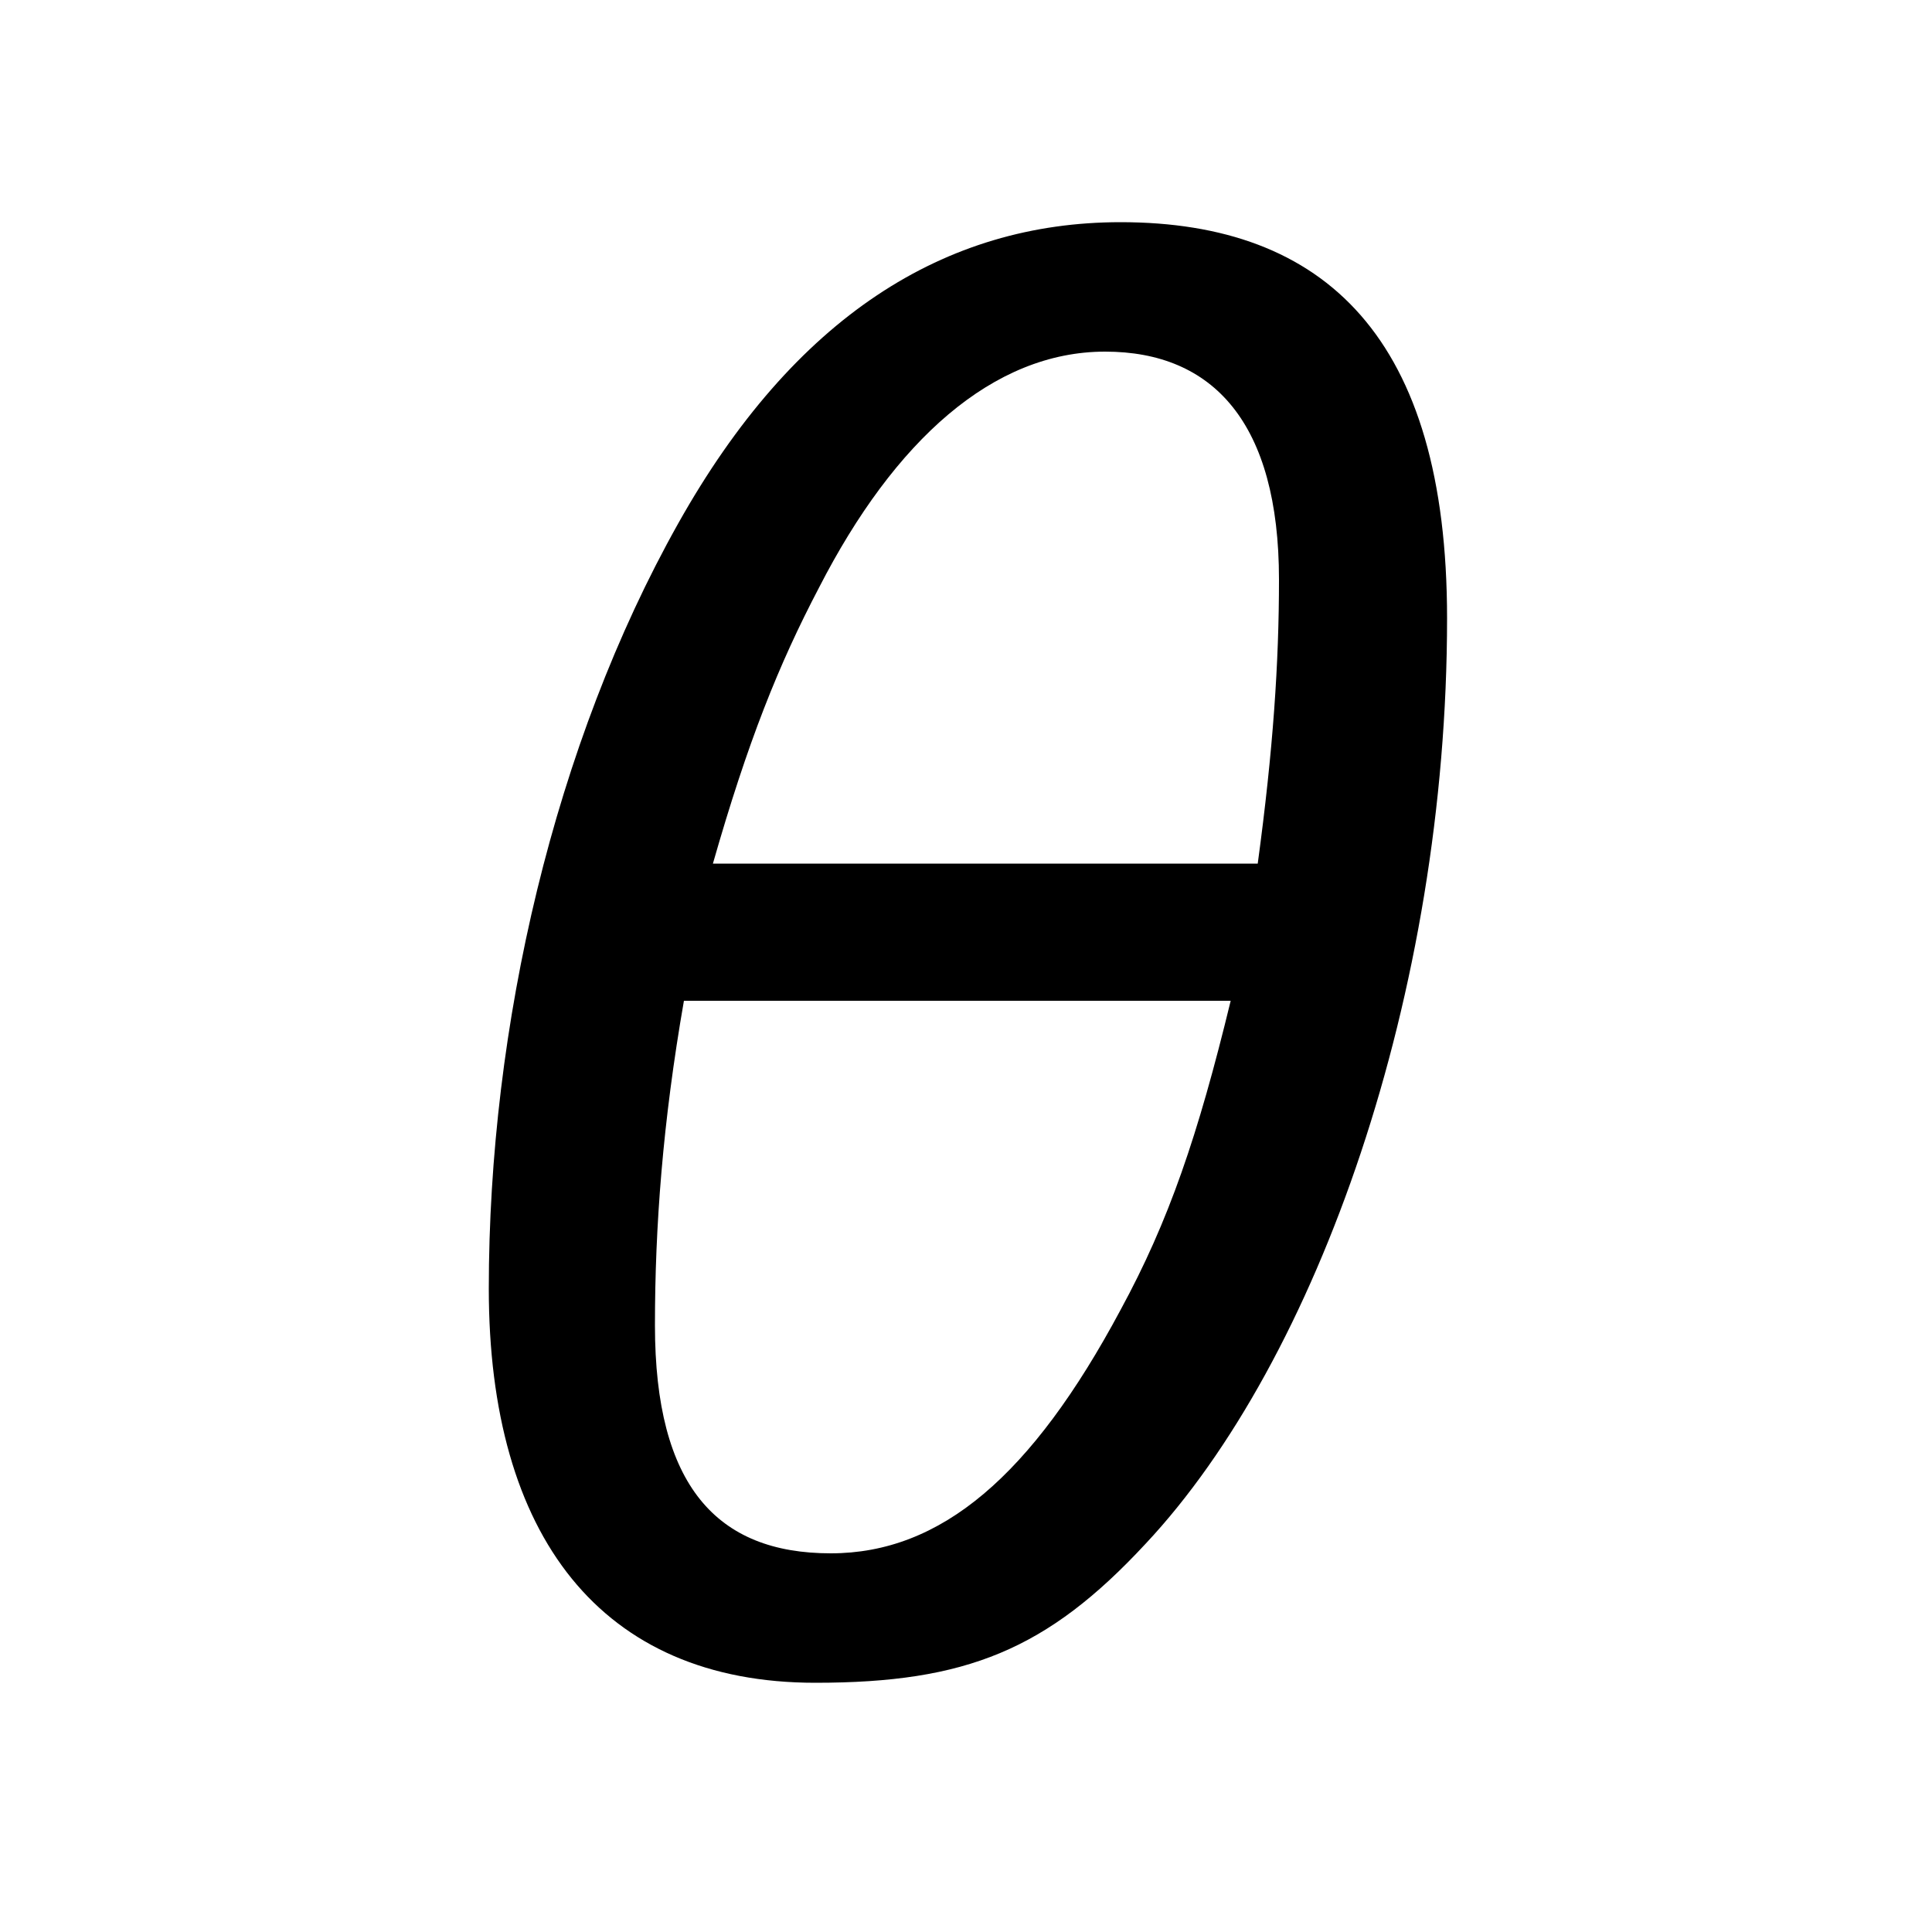<svg xmlns="http://www.w3.org/2000/svg" viewBox="0 -44.0 50.0 50.0">
    <rect x="0" y="-44.0" width="50.0" height="50.0" fill="#808080" stroke="none"/>
    <g transform="scale(1, -1)">
        <!-- ボディの枠 -->
        <rect x="0" y="-6.0" width="50.0" height="50.0"
            stroke="white" fill="white"/>
        <!-- グリフ座標系の原点 -->
        <circle cx="0" cy="0" r="5" fill="white"/>
        <!-- グリフのアウトライン -->
        <g style="fill:black;stroke:#000000;stroke-width:0;stroke-linecap:round;stroke-linejoin:round;">
        <path d="M 21.1 0.45 C 25.0 0.45 27.1 1.3 29.65 4.05 C 34.1 8.8 37.45 18.3 37.45 28.0 C 37.45 35.25 34.3 38.25 29.0 38.25 C 24.45 38.25 20.55 35.8 17.55 30.45 C 14.35 24.75 12.65 17.45 12.65 10.65 C 12.65 4.25 15.55 0.45 21.1 0.45 Z M 31.85 18.1 C 31.0 14.6 30.25 12.4 29.0 10.1 C 26.7 5.8 24.35 3.8 21.5 3.8 C 18.55 3.8 16.95 5.55 16.95 9.7 C 16.95 12.25 17.15 14.95 17.7 18.1 Z M 18.45 21.65 C 19.35 24.8 20.15 26.8 21.2 28.8 C 23.15 32.6 25.7 34.9 28.6 34.9 C 31.4 34.9 33.1 33.05 33.1 29.0 C 33.1 26.85 32.95 24.6 32.55 21.65 Z"/>
    </g>
    </g>
</svg>
